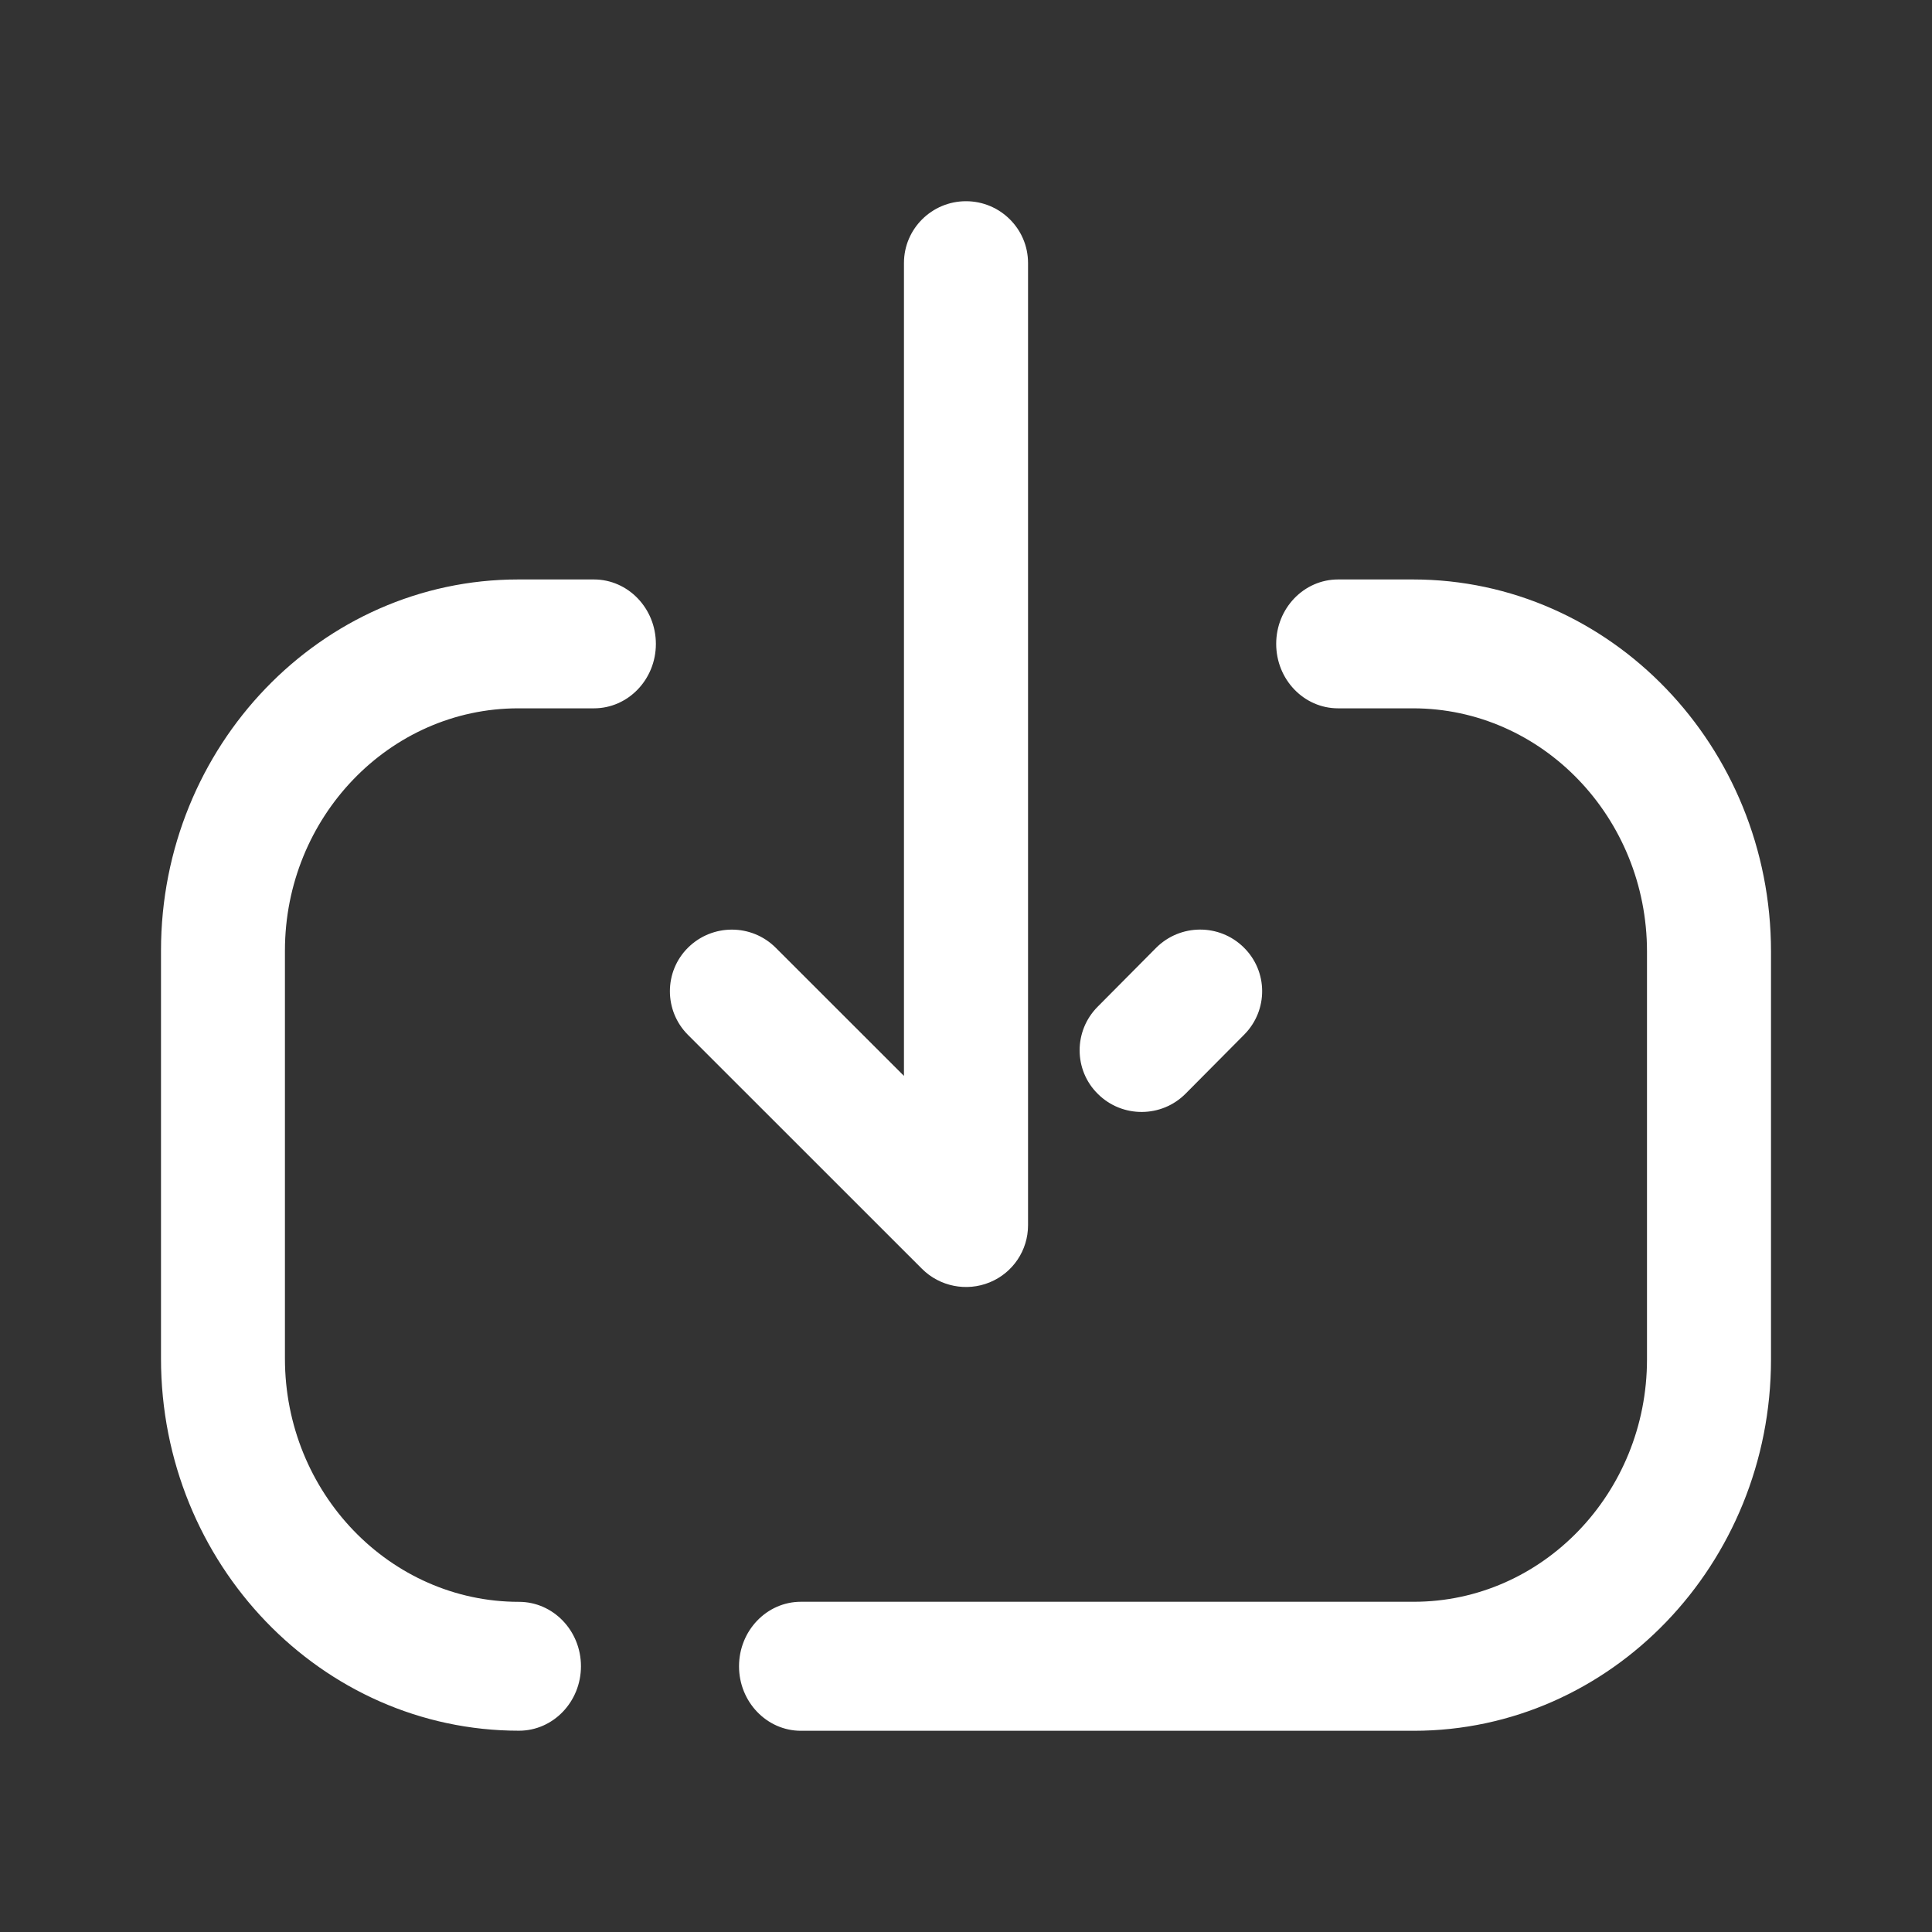 <svg width="27" height="27" viewBox="0 0 27 27" fill="none" xmlns="http://www.w3.org/2000/svg">
<rect x="0" y="0" width="27" height="27" fill="#333333" stroke="none"/>
<path fill-rule="evenodd" clip-rule="evenodd" d="M9.616 13.243C9.956 12.907 10.504 12.908 10.841 13.245L12.633 15.036V3.675C12.633 3.199 13.022 2.812 13.5 2.812C13.978 2.812 14.367 3.199 14.367 3.675V17.124C14.367 17.473 14.156 17.788 13.831 17.921C13.507 18.054 13.133 17.979 12.886 17.733L9.614 14.462C9.446 14.294 9.362 14.073 9.362 13.853C9.362 13.632 9.446 13.411 9.616 13.243ZM15.345 15.29C15.173 15.122 15.088 14.9 15.088 14.678C15.088 14.459 15.171 14.24 15.338 14.071L16.156 13.247C16.493 12.909 17.041 12.905 17.381 13.24C17.722 13.574 17.725 14.119 17.388 14.459L16.569 15.284C16.234 15.622 15.685 15.626 15.345 15.29ZM8.119 23.286C8.119 22.789 7.731 22.386 7.253 22.386C5.449 22.386 3.982 20.861 3.982 18.986V13.286C3.982 11.42 5.445 9.899 7.242 9.899H8.3C8.778 9.899 9.166 9.496 9.166 8.999C9.166 8.502 8.778 8.098 8.3 8.098H7.242C4.489 8.098 2.25 10.425 2.25 13.286V18.986C2.25 21.854 4.494 24.187 7.253 24.187C7.731 24.187 8.119 23.783 8.119 23.286ZM24.75 13.298V18.998C24.75 21.859 22.511 24.188 19.758 24.188H11.193C10.715 24.188 10.328 23.783 10.328 23.287C10.328 22.789 10.715 22.385 11.193 22.385H19.758C21.555 22.385 23.017 20.866 23.017 18.998V13.298C23.017 11.424 21.55 9.899 19.747 9.899H18.7C18.222 9.899 17.835 9.496 17.835 8.998C17.835 8.501 18.222 8.098 18.7 8.098H19.747C22.506 8.098 24.75 10.431 24.75 13.298Z" fill="white"/>
</svg>

